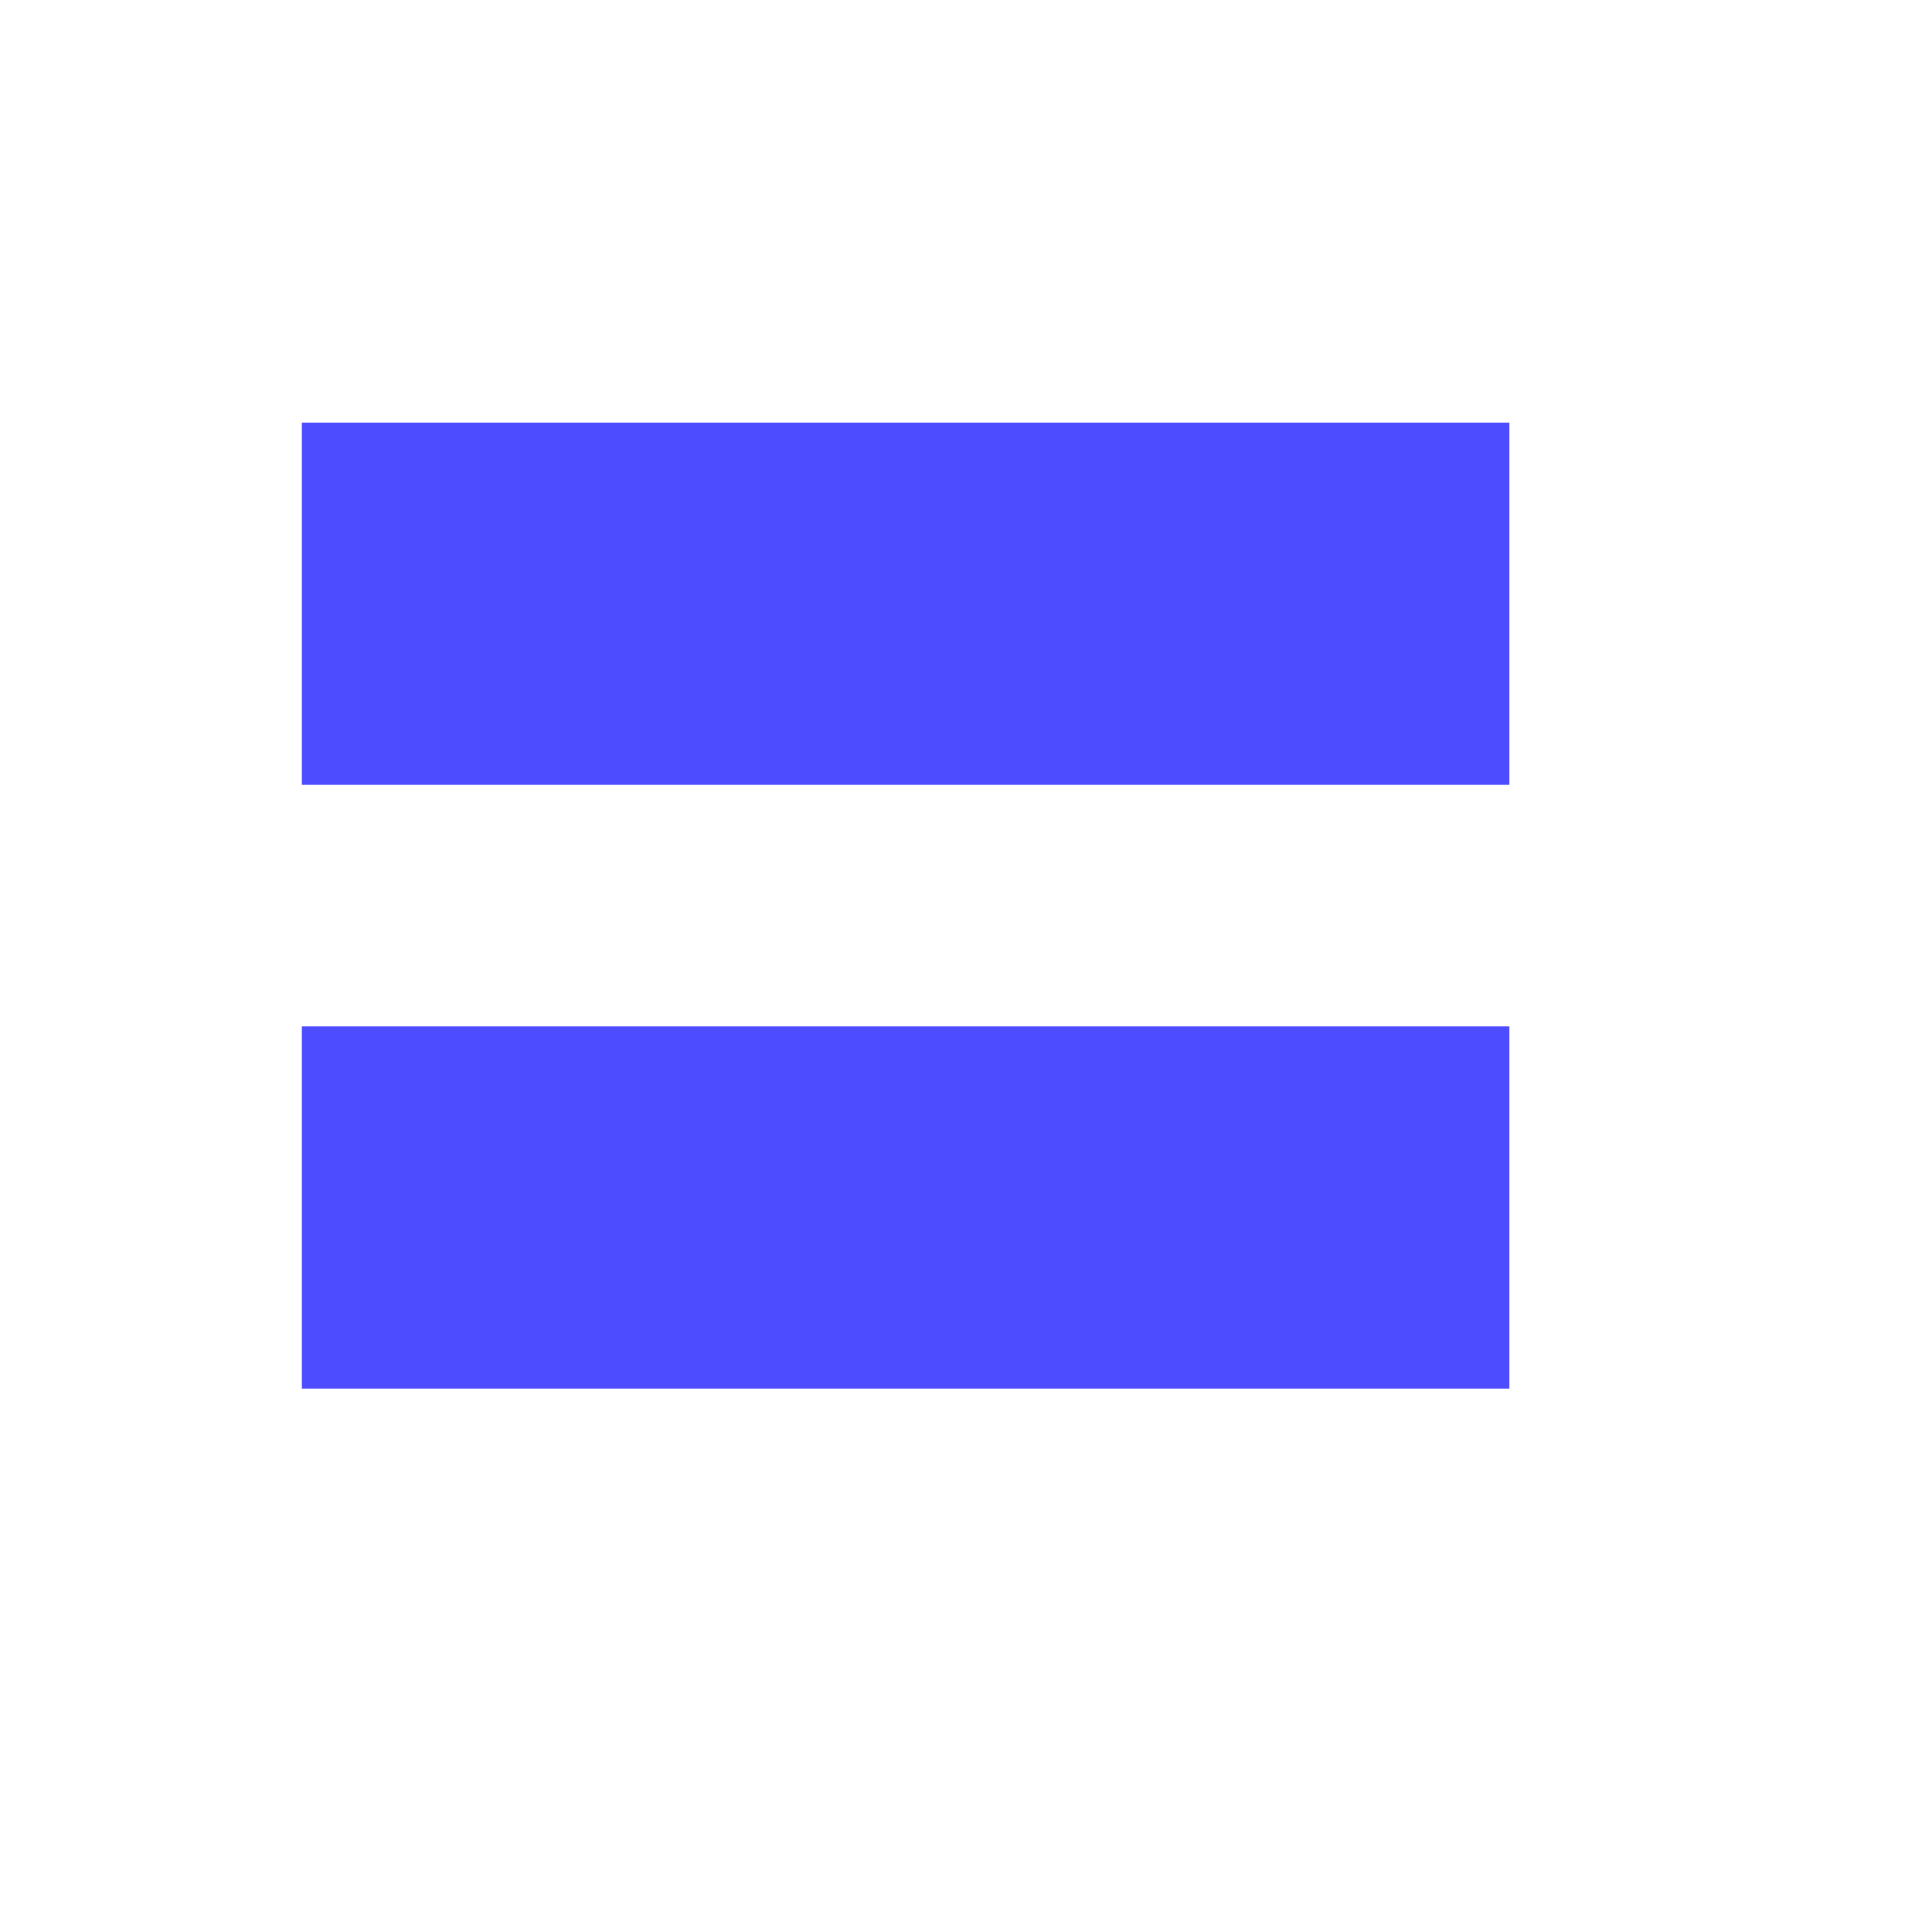 <?xml version="1.0" encoding="UTF-8"?>
<!DOCTYPE svg PUBLIC "-//W3C//DTD SVG 1.1//EN" "http://www.w3.org/Graphics/SVG/1.1/DTD/svg11.dtd">
<svg xmlns="http://www.w3.org/2000/svg" version="1.1" width="16px" height="16px" style="shape-rendering:geometricPrecision; text-rendering:geometricPrecision; image-rendering:optimizeQuality; fill-rule:evenodd; clip-rule:evenodd" xmlns:xlink="http://www.w3.org/1999/xlink">
<g><path style="opacity:0.698" fill="#0000ff" d="M 2.5,3.5 C 5.833,3.5 9.167,3.5 12.5,3.5C 12.5,4.5 12.5,5.5 12.5,6.5C 9.167,6.5 5.833,6.5 2.5,6.5C 2.5,5.5 2.5,4.5 2.5,3.5 Z"/></g>
<g><path style="opacity:0.698" fill="#0000ff" d="M 2.5,8.5 C 5.833,8.5 9.167,8.5 12.5,8.5C 12.5,9.5 12.5,10.5 12.5,11.5C 9.167,11.5 5.833,11.5 2.5,11.5C 2.5,10.5 2.5,9.5 2.5,8.5 Z"/></g>
</svg>
